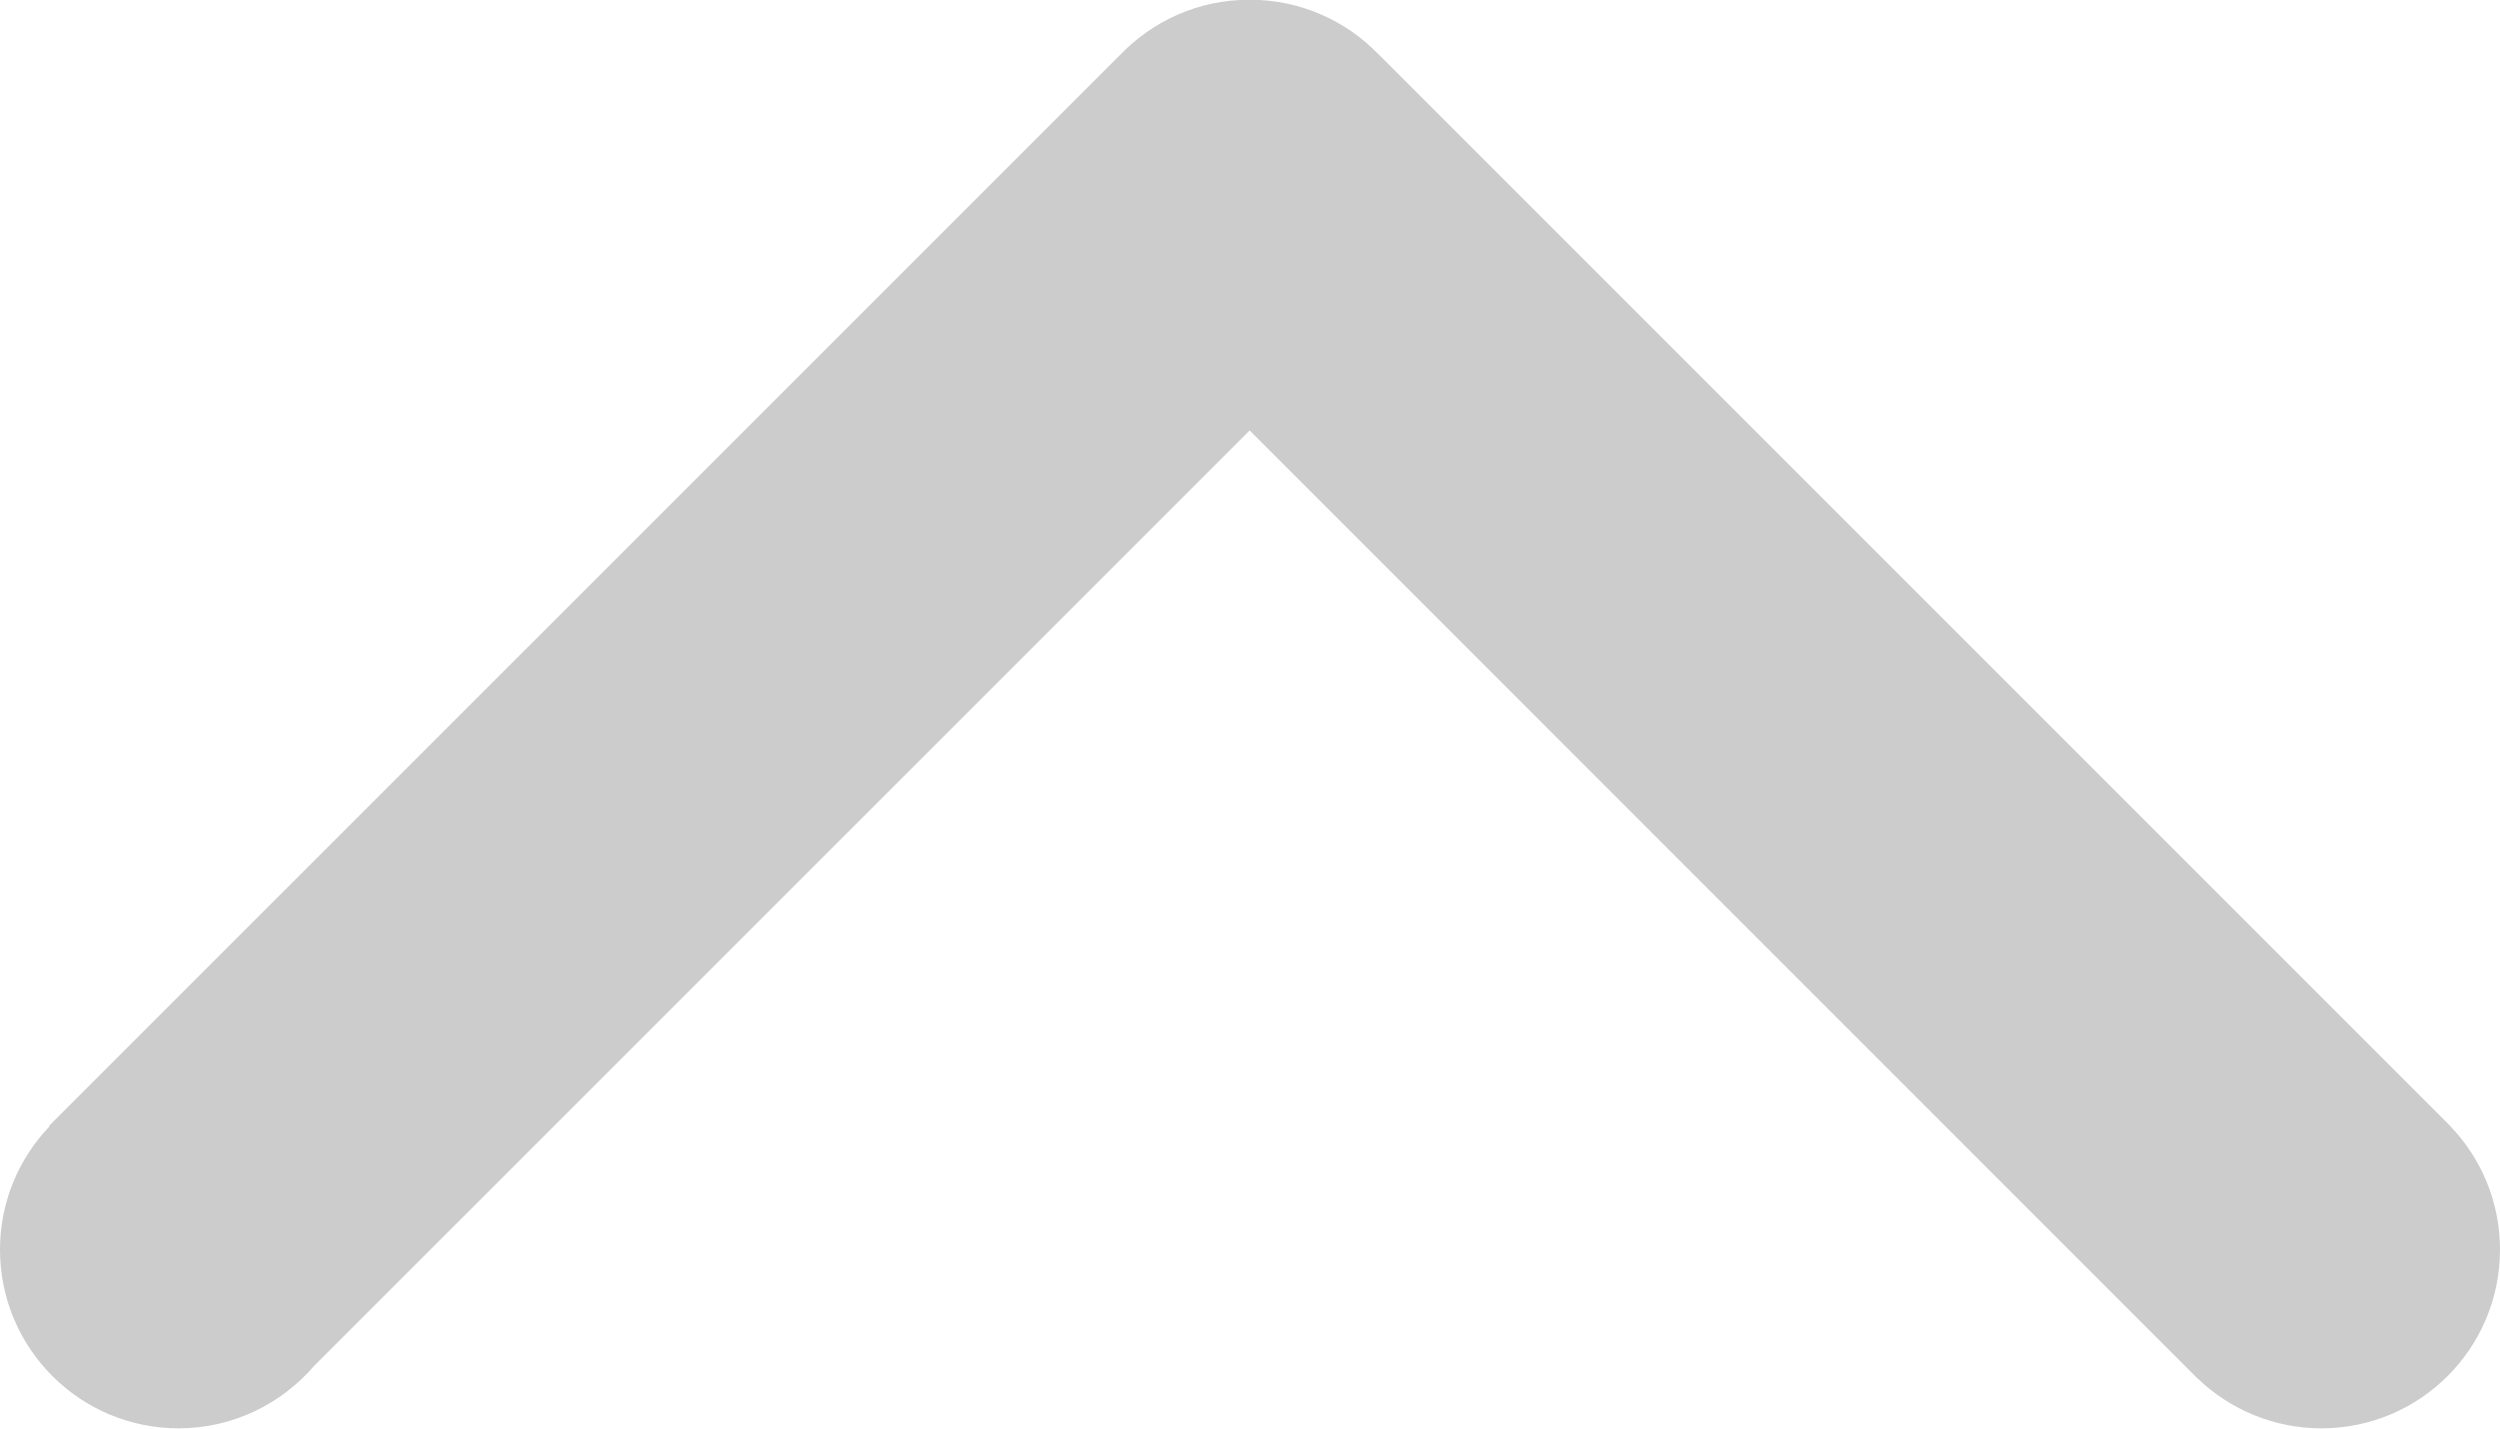<svg xmlns="http://www.w3.org/2000/svg" xmlns:xlink="http://www.w3.org/1999/xlink" preserveAspectRatio="xMidYMid" width="21" height="12" viewBox="0 0 21 12">
  <defs>
    <style>
      .cls-1 {
        fill: #ccc;
        fill-rule: evenodd;
      }
    </style>
  </defs>
  <path d="M2.638,11.474 L10.497,3.616 L18.458,11.578 L18.459,11.578 C18.729,11.837 19.096,11.998 19.500,11.998 C20.328,11.998 21.000,11.326 21.000,10.497 C21.000,10.093 20.840,9.726 20.579,9.456 L20.580,9.456 L11.580,0.456 L11.579,0.456 C11.307,0.174 10.924,-0.002 10.500,-0.002 C10.499,-0.002 10.498,-0.002 10.497,-0.002 C10.496,-0.002 10.494,-0.002 10.493,-0.002 C10.069,-0.002 9.687,0.174 9.414,0.456 L9.414,0.456 L0.413,9.456 L0.417,9.460 C0.159,9.730 -0.000,10.095 -0.000,10.497 C-0.000,11.326 0.672,11.998 1.500,11.998 C1.955,11.998 2.362,11.794 2.638,11.474 Z" class="cls-1"/>
</svg>
